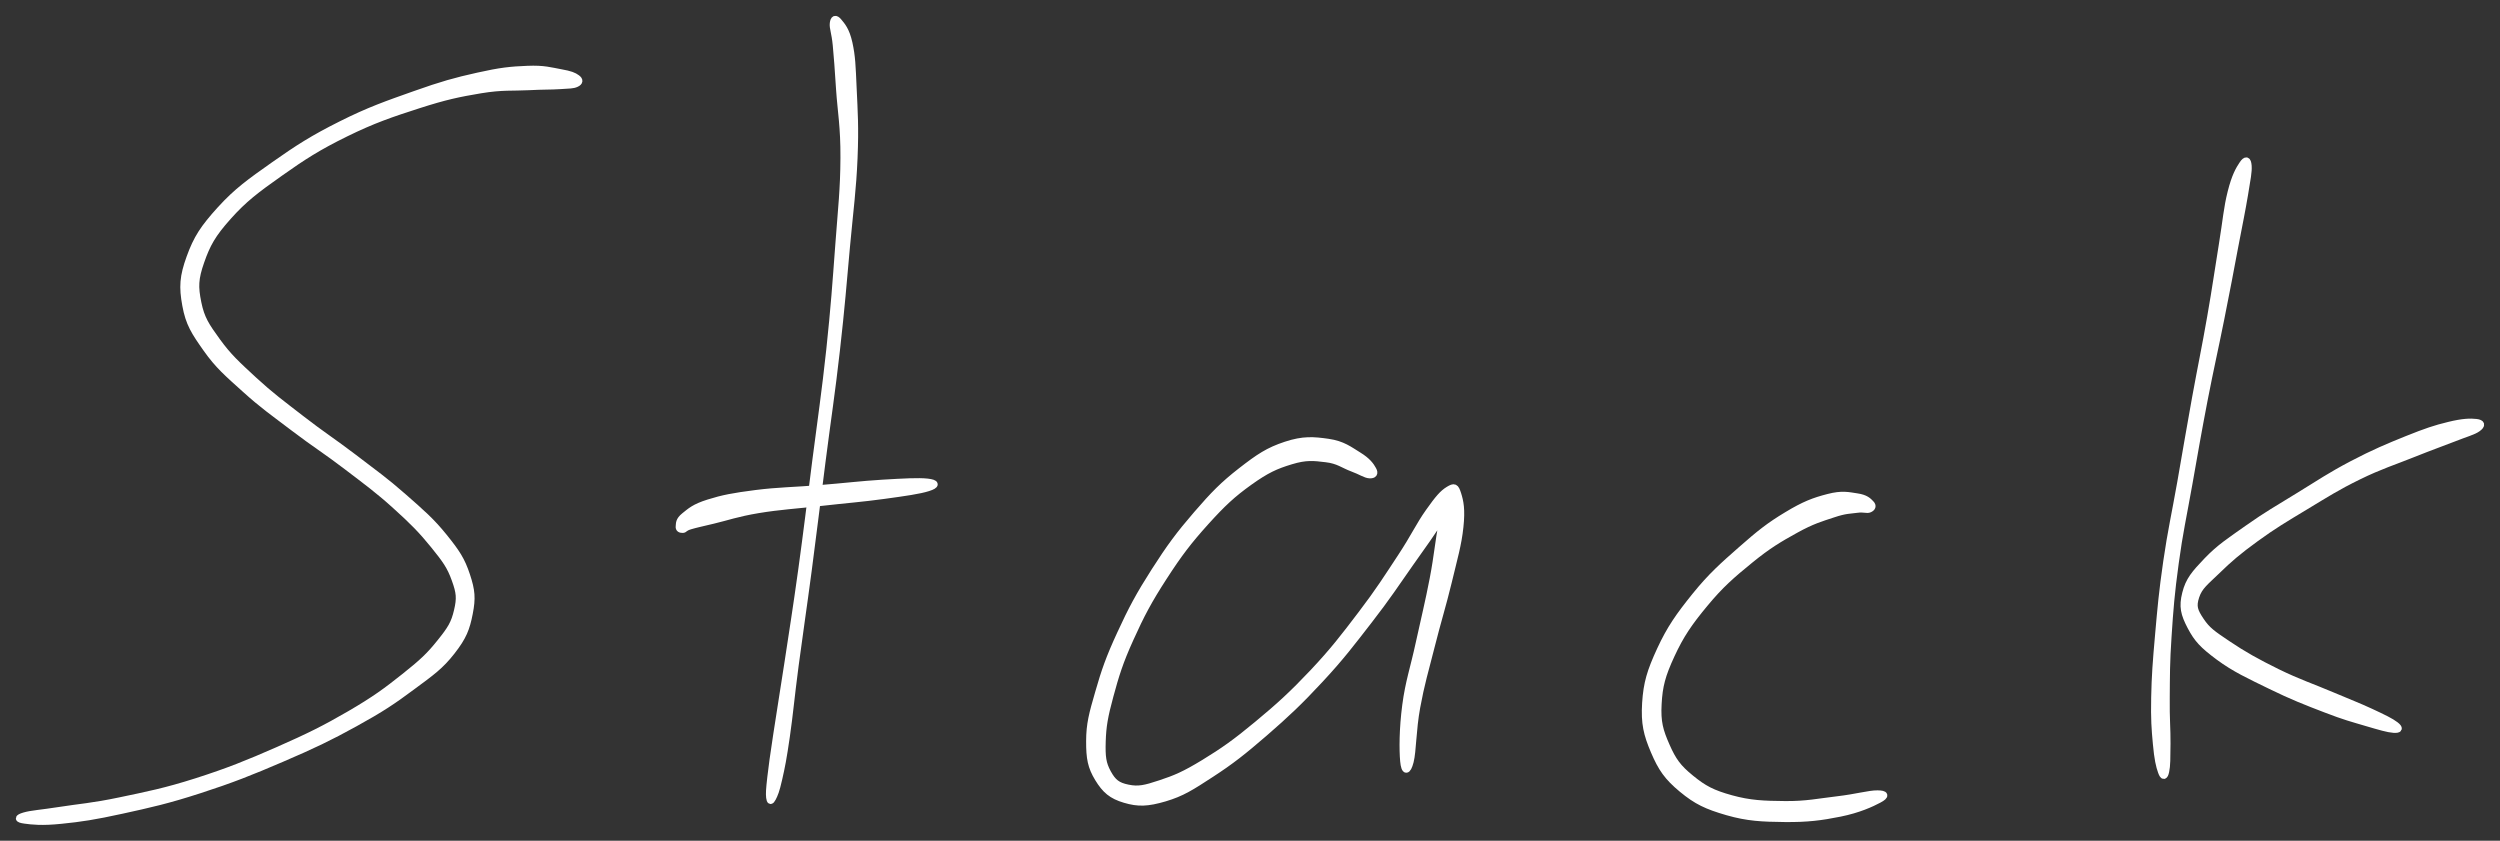 <svg xmlns="http://www.w3.org/2000/svg" id="canvas" viewBox="290.405 364.047 394.394 132.636"><rect x="290.405" y="364.047" width="394.394" height="132.636" fill="#333333" stroke="none"/><path d="M 381.44,376.33 C 380.94 375.96, 380.42 375.74, 378.85 375.46 C 377.29 375.18, 376.23 374.82, 373.62 374.93 C 371.00 375.03, 369.34 375.20, 365.78 376.00 C 362.22 376.79, 360.15 377.37, 355.83 378.90 C 351.51 380.43, 348.64 381.42, 344.20 383.65 C 339.75 385.88, 337.42 387.38, 333.61 390.06 C 329.80 392.75, 327.80 394.16, 325.14 397.08 C 322.49 400.00, 321.42 401.63, 320.33 404.65 C 319.23 407.68, 319.13 409.31, 319.66 412.20 C 320.18 415.09, 321.07 416.44, 322.95 419.10 C 324.83 421.76, 326.30 422.99, 329.07 425.49 C 331.84 428.00, 333.59 429.20, 336.79 431.63 C 339.99 434.07, 341.87 435.20, 345.07 437.65 C 348.26 440.09, 350.03 441.36, 352.77 443.84 C 355.52 446.32, 356.92 447.74, 358.80 450.06 C 360.68 452.38, 361.41 453.39, 362.15 455.46 C 362.90 457.52, 362.99 458.42, 362.52 460.40 C 362.06 462.38, 361.50 463.29, 359.83 465.36 C 358.17 467.44, 357.04 468.51, 354.19 470.77 C 351.35 473.03, 349.58 474.35, 345.60 476.67 C 341.61 478.99, 339.09 480.23, 334.26 482.36 C 329.43 484.48, 326.43 485.69, 321.44 487.29 C 316.45 488.88, 313.64 489.42, 309.32 490.33 C 305.00 491.24, 302.86 491.36, 299.84 491.84 C 296.83 492.31, 295.34 492.38, 294.23 492.71 C 293.12 493.04, 293.12 493.32, 294.29 493.48 C 295.45 493.64, 296.99 493.83, 300.06 493.51 C 303.14 493.20, 305.29 492.88, 309.66 491.92 C 314.03 490.96, 316.85 490.34, 321.90 488.70 C 326.94 487.07, 329.96 485.87, 334.87 483.76 C 339.78 481.65, 342.33 480.44, 346.44 478.17 C 350.56 475.90, 352.39 474.67, 355.44 472.40 C 358.50 470.14, 359.90 469.16, 361.71 466.84 C 363.52 464.53, 364.02 463.22, 364.49 460.81 C 364.96 458.41, 364.86 457.22, 364.06 454.80 C 363.26 452.38, 362.47 451.19, 360.47 448.71 C 358.47 446.23, 356.92 444.90, 354.06 442.39 C 351.21 439.88, 349.42 438.62, 346.20 436.16 C 342.98 433.71, 341.11 432.54, 337.97 430.10 C 334.82 427.66, 333.12 426.42, 330.46 423.97 C 327.81 421.52, 326.45 420.29, 324.69 417.86 C 322.93 415.43, 322.18 414.32, 321.67 411.81 C 321.16 409.30, 321.19 408.01, 322.14 405.30 C 323.09 402.58, 323.94 401.02, 326.43 398.24 C 328.91 395.46, 330.84 394.01, 334.55 391.39 C 338.25 388.77, 340.56 387.28, 344.93 385.13 C 349.31 382.98, 352.16 382.02, 356.42 380.65 C 360.68 379.28, 362.76 378.85, 366.22 378.27 C 369.69 377.70, 371.25 377.91, 373.75 377.78 C 376.25 377.65, 377.21 377.71, 378.73 377.61 C 380.25 377.51, 380.80 377.54, 381.34 377.28 C 381.89 377.02, 381.94 376.69, 381.44 376.33" style="stroke: white; fill: white;"/><path d="M 421.81,367.72 C 421.72 368.47, 422.08 369.10, 422.28 371.19 C 422.48 373.27, 422.56 374.59, 422.80 378.14 C 423.04 381.70, 423.52 384.03, 423.49 388.96 C 423.47 393.89, 423.12 396.75, 422.67 402.80 C 422.22 408.84, 421.98 412.39, 421.26 419.19 C 420.53 425.99, 419.93 429.86, 419.04 436.80 C 418.16 443.74, 417.72 447.48, 416.84 453.89 C 415.95 460.30, 415.41 463.62, 414.62 468.84 C 413.83 474.06, 413.41 476.42, 412.88 480.00 C 412.35 483.57, 412.17 484.73, 411.95 486.70 C 411.73 488.68, 411.70 489.21, 411.77 489.87 C 411.85 490.52, 412.02 490.56, 412.33 489.97 C 412.63 489.38, 412.87 488.88, 413.31 486.93 C 413.75 484.99, 413.99 483.82, 414.51 480.24 C 415.03 476.65, 415.21 474.26, 415.90 469.02 C 416.59 463.78, 417.11 460.46, 417.96 454.04 C 418.81 447.63, 419.24 443.89, 420.13 436.94 C 421.02 429.99, 421.64 426.12, 422.41 419.31 C 423.18 412.51, 423.45 408.97, 424.00 402.91 C 424.56 396.85, 424.98 393.98, 425.19 389.00 C 425.40 384.02, 425.21 381.64, 425.05 378.01 C 424.89 374.39, 424.85 372.97, 424.39 370.86 C 423.92 368.74, 423.24 368.06, 422.73 367.43 C 422.21 366.81, 421.90 366.97, 421.81 367.72" style="stroke: white; fill: white;"/><path d="M 398.10,447.62 C 398.45 447.62, 398.30 447.37, 399.27 447.07 C 400.25 446.78, 400.81 446.68, 402.96 446.16 C 405.12 445.65, 406.63 445.07, 410.03 444.50 C 413.43 443.94, 416.00 443.80, 419.96 443.36 C 423.92 442.91, 426.45 442.73, 429.83 442.26 C 433.20 441.80, 435.45 441.48, 436.83 441.04 C 438.21 440.60, 438.17 440.22, 436.73 440.05 C 435.29 439.89, 433.02 440.02, 429.63 440.22 C 426.23 440.43, 423.73 440.75, 419.74 441.07 C 415.74 441.40, 413.15 441.40, 409.64 441.85 C 406.13 442.30, 404.43 442.62, 402.18 443.33 C 399.92 444.04, 399.30 444.66, 398.36 445.41 C 397.43 446.16, 397.56 446.63, 397.50 447.08 C 397.45 447.52, 397.74 447.62, 398.10 447.62" style="stroke: white; fill: white;"/><path d="M 507.04,438.13 C 506.70 437.50, 506.16 436.73, 504.74 435.86 C 503.32 434.99, 502.24 434.10, 499.94 433.77 C 497.64 433.44, 496.00 433.30, 493.25 434.21 C 490.49 435.12, 489.00 436.12, 486.18 438.31 C 483.36 440.51, 481.90 442.00, 479.16 445.17 C 476.43 448.33, 474.92 450.37, 472.51 454.14 C 470.10 457.91, 468.88 460.19, 467.12 464.03 C 465.35 467.86, 464.64 469.92, 463.67 473.31 C 462.69 476.69, 462.26 478.26, 462.25 480.97 C 462.24 483.68, 462.49 485.01, 463.61 486.86 C 464.74 488.71, 465.75 489.59, 467.85 490.21 C 469.96 490.84, 471.43 490.79, 474.16 489.99 C 476.88 489.18, 478.33 488.24, 481.49 486.18 C 484.64 484.13, 486.48 482.68, 489.93 479.70 C 493.37 476.71, 495.41 474.80, 498.71 471.24 C 502.01 467.69, 503.58 465.59, 506.42 461.93 C 509.26 458.27, 510.66 456.12, 512.90 452.93 C 515.14 449.75, 516.29 448.21, 517.64 446.01 C 518.99 443.81, 519.33 442.75, 519.64 441.94 C 519.95 441.14, 519.55 441.02, 519.19 441.97 C 518.83 442.93, 518.40 444.05, 517.85 446.72 C 517.30 449.40, 517.17 451.59, 516.45 455.34 C 515.73 459.09, 515.12 461.49, 514.25 465.48 C 513.39 469.47, 512.61 471.58, 512.12 475.31 C 511.63 479.03, 511.63 482.33, 511.79 484.11 C 511.95 485.88, 512.48 485.90, 512.92 484.20 C 513.35 482.49, 513.29 479.25, 513.96 475.60 C 514.63 471.95, 515.26 469.89, 516.26 465.95 C 517.25 462.01, 518.02 459.63, 518.93 455.88 C 519.83 452.12, 520.48 449.96, 520.77 447.18 C 521.07 444.40, 520.79 443.14, 520.42 441.97 C 520.04 440.79, 519.84 440.72, 518.91 441.28 C 517.98 441.85, 517.28 442.66, 515.78 444.78 C 514.27 446.90, 513.51 448.67, 511.38 451.90 C 509.25 455.13, 507.90 457.29, 505.12 460.93 C 502.35 464.57, 500.78 466.64, 497.51 470.12 C 494.23 473.59, 492.18 475.45, 488.74 478.30 C 485.31 481.15, 483.40 482.49, 480.34 484.36 C 477.27 486.23, 475.82 486.84, 473.42 487.63 C 471.02 488.43, 469.98 488.66, 468.34 488.32 C 466.69 487.99, 465.99 487.41, 465.19 485.95 C 464.39 484.48, 464.27 483.43, 464.34 481.01 C 464.42 478.58, 464.68 477.08, 465.56 473.83 C 466.44 470.59, 467.06 468.52, 468.76 464.78 C 470.45 461.03, 471.65 458.77, 474.02 455.11 C 476.39 451.44, 477.91 449.45, 480.61 446.45 C 483.32 443.45, 484.84 442.04, 487.53 440.11 C 490.22 438.19, 491.66 437.54, 494.07 436.81 C 496.48 436.08, 497.66 436.24, 499.59 436.47 C 501.52 436.69, 502.34 437.43, 503.72 437.94 C 505.09 438.44, 505.79 438.97, 506.46 439.01 C 507.13 439.04, 507.39 438.75, 507.04 438.13" style="stroke: white; fill: white;"/><path d="M 585.57,443.47 C 585.18 443.06, 584.74 442.58, 583.38 442.38 C 582.03 442.18, 581.02 441.89, 578.81 442.47 C 576.59 443.04, 575.04 443.62, 572.30 445.28 C 569.55 446.93, 567.97 448.18, 565.07 450.74 C 562.17 453.29, 560.36 454.88, 557.80 458.04 C 555.25 461.21, 553.86 463.17, 552.29 466.56 C 550.73 469.95, 550.16 471.79, 549.96 474.99 C 549.77 478.19, 550.17 479.85, 551.32 482.56 C 552.48 485.28, 553.42 486.64, 555.73 488.56 C 558.05 490.48, 559.65 491.23, 562.90 492.17 C 566.14 493.10, 568.40 493.19, 571.95 493.23 C 575.50 493.27, 577.68 492.99, 580.66 492.39 C 583.63 491.79, 585.65 490.85, 586.83 490.22 C 588.02 489.59, 587.89 489.24, 586.59 489.23 C 585.28 489.22, 583.22 489.82, 580.30 490.16 C 577.38 490.50, 575.33 490.96, 571.98 490.92 C 568.62 490.89, 566.47 490.81, 563.51 489.99 C 560.55 489.17, 559.21 488.46, 557.18 486.80 C 555.14 485.15, 554.35 484.04, 553.32 481.70 C 552.29 479.36, 551.88 477.97, 552.04 475.11 C 552.19 472.25, 552.64 470.56, 554.10 467.40 C 555.56 464.24, 556.88 462.31, 559.36 459.32 C 561.84 456.32, 563.65 454.76, 566.51 452.43 C 569.37 450.10, 571.06 449.11, 573.68 447.66 C 576.30 446.21, 577.67 445.83, 579.61 445.19 C 581.54 444.54, 582.20 444.61, 583.35 444.45 C 584.50 444.29, 584.90 444.60, 585.34 444.40 C 585.79 444.20, 585.97 443.87, 585.57 443.47" style="stroke: white; fill: white;"/><path d="M 644.15,389.93 C 643.60 390.76, 642.97 391.80, 642.33 394.35 C 641.69 396.89, 641.58 398.73, 640.94 402.67 C 640.29 406.61, 639.95 409.22, 639.10 414.06 C 638.26 418.89, 637.66 421.64, 636.71 426.85 C 635.77 432.06, 635.29 434.94, 634.39 440.10 C 633.48 445.26, 632.87 447.82, 632.17 452.65 C 631.47 457.48, 631.26 459.97, 630.88 464.25 C 630.50 468.54, 630.34 470.65, 630.27 474.08 C 630.20 477.51, 630.32 479.07, 630.54 481.42 C 630.75 483.76, 631.02 484.93, 631.34 485.80 C 631.65 486.67, 631.92 486.64, 632.11 485.75 C 632.31 484.86, 632.30 483.67, 632.32 481.34 C 632.34 479.01, 632.16 477.50, 632.20 474.11 C 632.23 470.71, 632.20 468.63, 632.49 464.38 C 632.77 460.13, 632.96 457.66, 633.62 452.86 C 634.27 448.05, 634.87 445.49, 635.78 440.35 C 636.69 435.20, 637.18 432.32, 638.18 427.13 C 639.19 421.93, 639.84 419.19, 640.80 414.38 C 641.77 409.56, 642.25 406.95, 642.99 403.03 C 643.74 399.12, 644.11 397.37, 644.54 394.81 C 644.96 392.24, 645.19 391.16, 645.12 390.19 C 645.04 389.21, 644.71 389.10, 644.15 389.93" style="stroke: white; fill: white;"/><path d="M 681.05,430.64 C 680.13 430.53, 678.91 430.56, 676.72 431.10 C 674.54 431.63, 673.17 432.09, 670.12 433.31 C 667.08 434.54, 664.92 435.44, 661.50 437.23 C 658.08 439.02, 656.32 440.23, 653.03 442.25 C 649.74 444.27, 647.94 445.29, 645.05 447.33 C 642.16 449.37, 640.56 450.39, 638.58 452.45 C 636.60 454.52, 635.68 455.57, 635.16 457.66 C 634.63 459.75, 634.92 460.90, 635.97 462.91 C 637.03 464.92, 637.89 465.83, 640.41 467.71 C 642.94 469.58, 645.24 470.63, 648.62 472.28 C 651.99 473.93, 654.25 474.81, 657.28 475.97 C 660.30 477.14, 661.58 477.46, 663.74 478.10 C 665.89 478.73, 667.12 479.10, 668.04 479.16 C 668.96 479.21, 669.06 478.96, 668.33 478.39 C 667.61 477.83, 666.43 477.26, 664.41 476.32 C 662.38 475.38, 661.15 474.93, 658.20 473.68 C 655.26 472.43, 652.97 471.68, 649.70 470.08 C 646.43 468.47, 644.29 467.27, 641.88 465.64 C 639.46 464.02, 638.62 463.44, 637.62 461.94 C 636.62 460.45, 636.34 459.72, 636.86 458.15 C 637.38 456.57, 638.34 455.90, 640.22 454.08 C 642.10 452.25, 643.49 451.05, 646.27 449.03 C 649.04 447.01, 650.84 445.95, 654.09 443.99 C 657.34 442.03, 659.11 440.88, 662.51 439.22 C 665.90 437.56, 668.10 436.89, 671.08 435.69 C 674.06 434.50, 675.36 434.06, 677.41 433.26 C 679.45 432.45, 680.58 432.18, 681.30 431.66 C 682.03 431.13, 681.97 430.75, 681.05 430.64" style="stroke: white; fill: white;"/></svg>